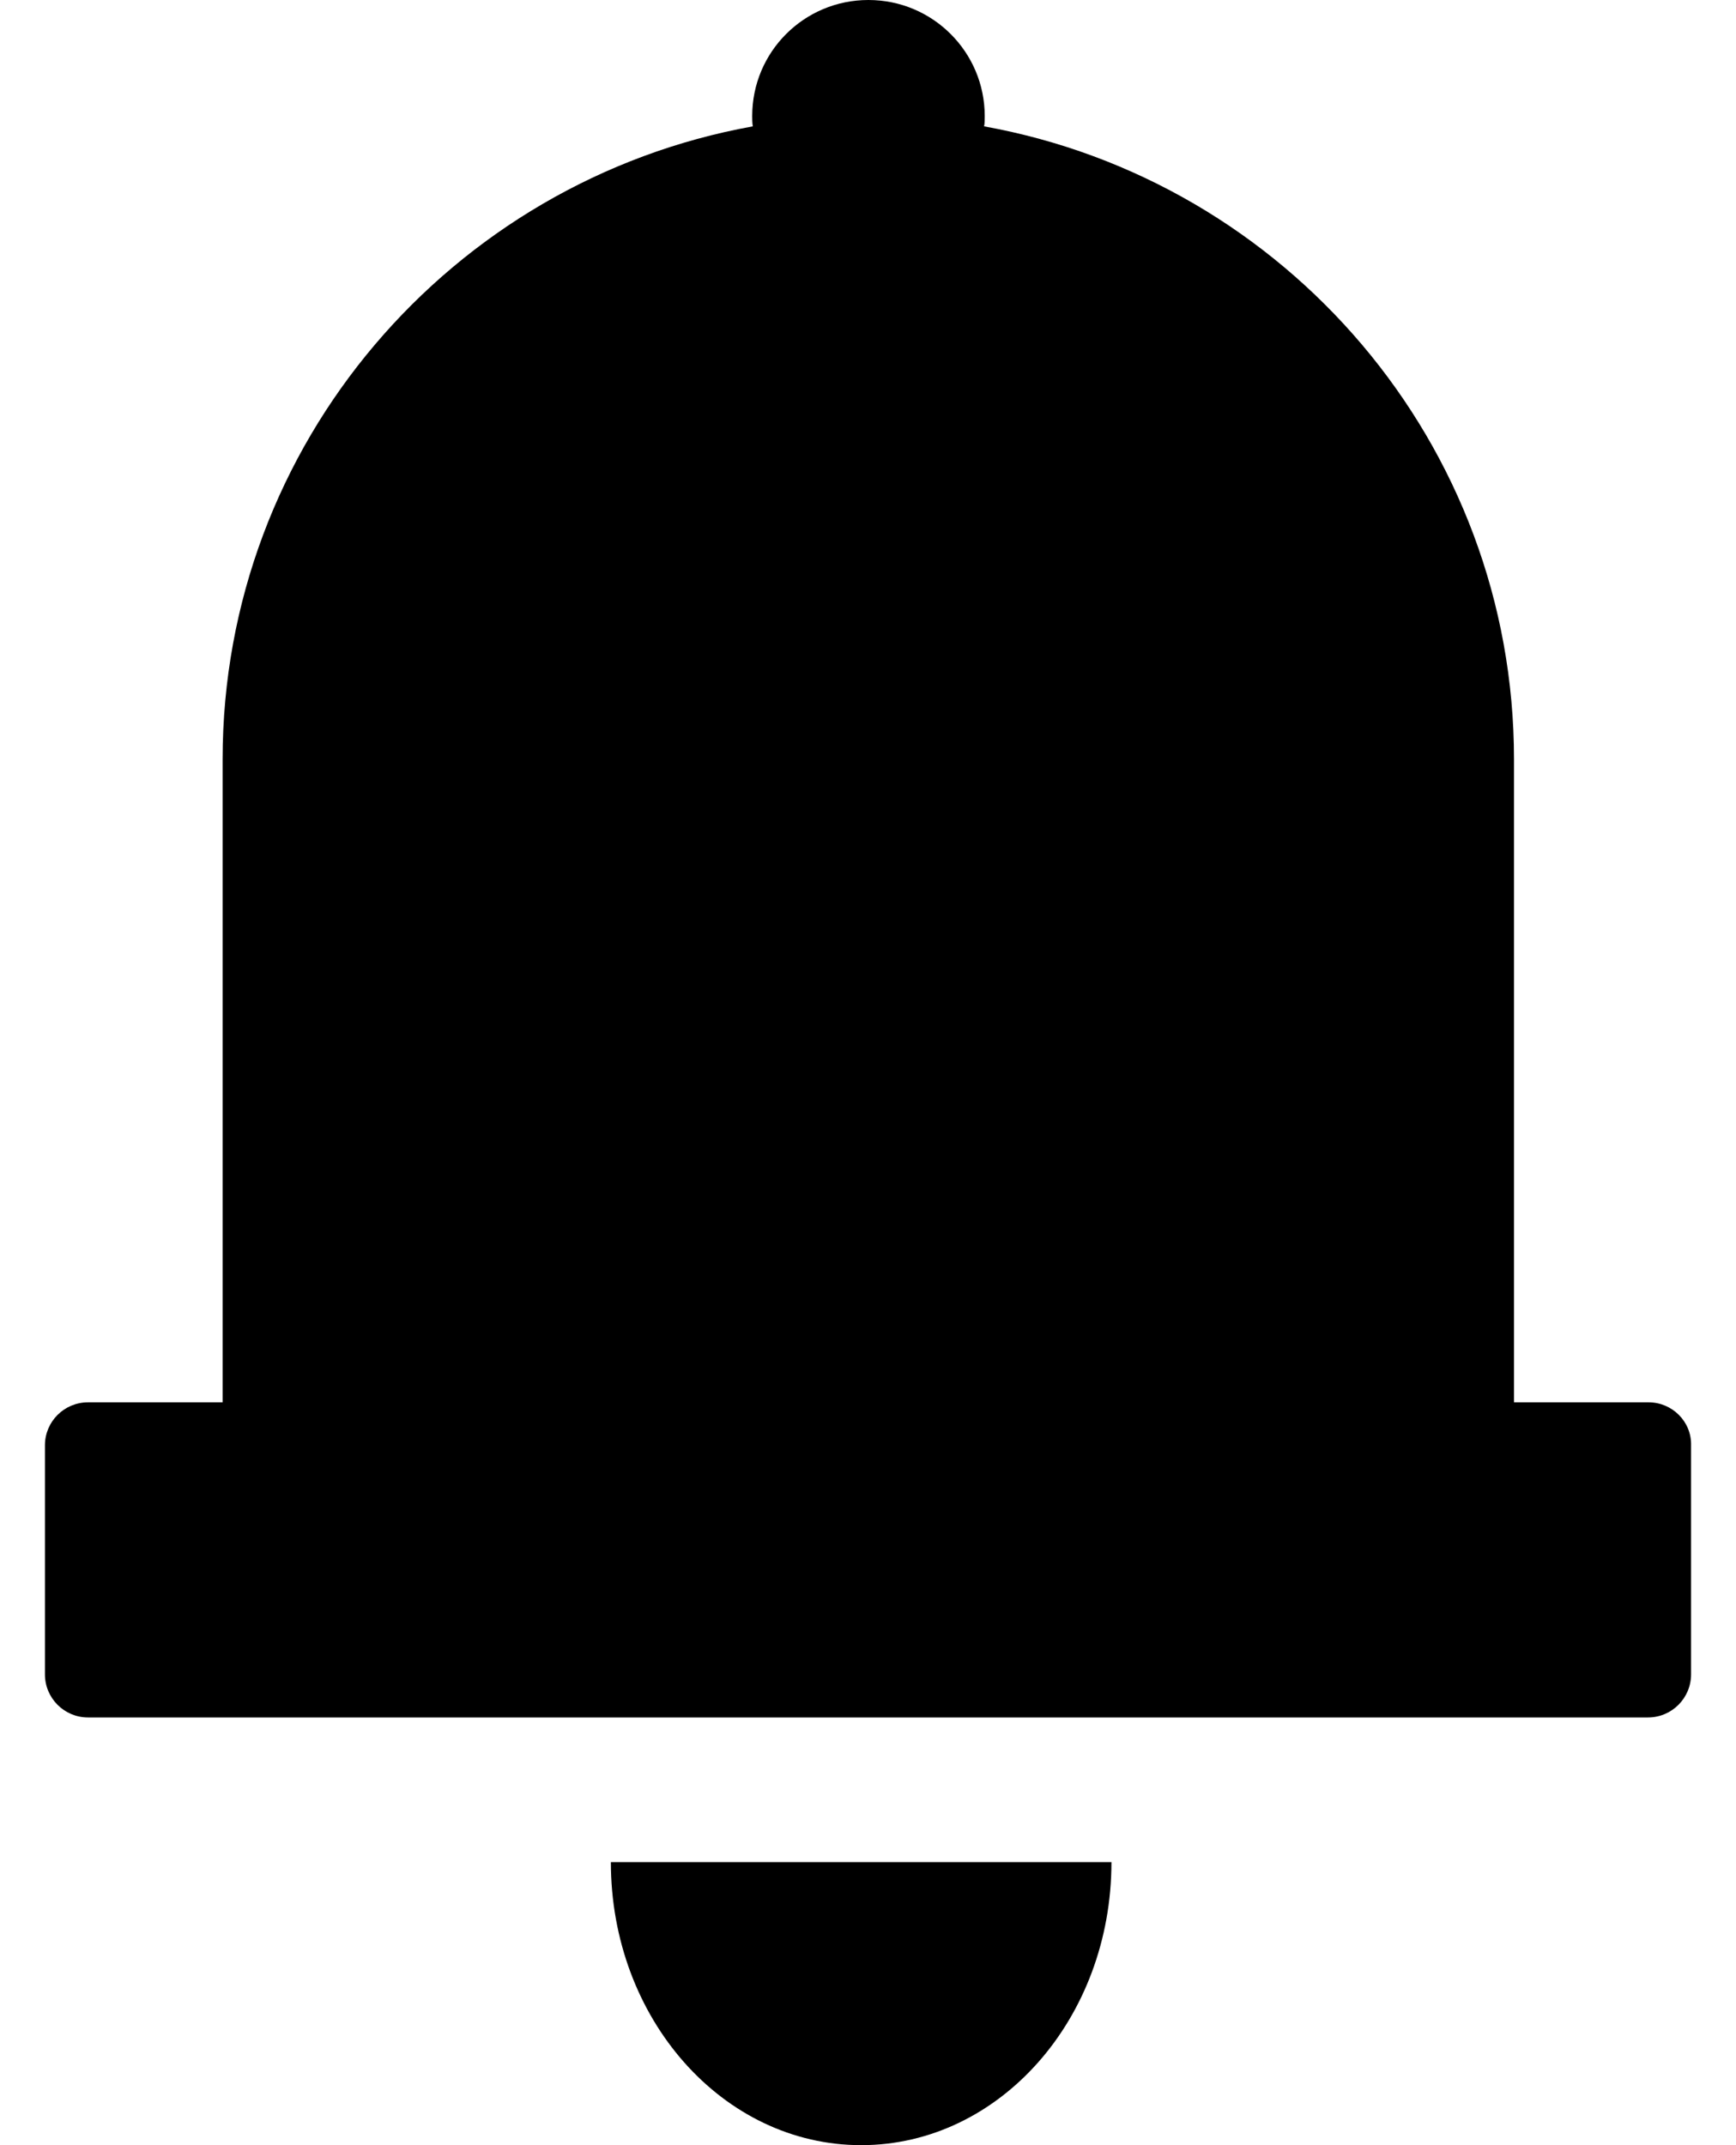<svg width="17" height="21" viewBox="0 0 17 21" fill="none" xmlns="http://www.w3.org/2000/svg">
<path d="M16.144 13.728H14.826V7.433C14.826 4.343 12.59 1.769 9.637 1.237C9.643 1.205 9.643 1.172 9.643 1.136C9.643 0.511 9.135 0 8.504 0C7.874 0 7.366 0.508 7.366 1.136C7.366 1.169 7.366 1.202 7.372 1.237C4.422 1.769 2.18 4.343 2.18 7.433V13.728H0.862C0.629 13.728 0.44 13.916 0.44 14.149V16.391C0.44 16.624 0.629 16.813 0.862 16.813H16.138C16.371 16.813 16.56 16.624 16.56 16.391V14.149C16.566 13.916 16.374 13.728 16.144 13.728Z" fill="black"/>
<path d="M8.433 21C9.787 21 10.884 19.762 10.884 18.229H5.982C5.982 19.762 7.079 21 8.433 21Z" fill="black"/>
</svg>
